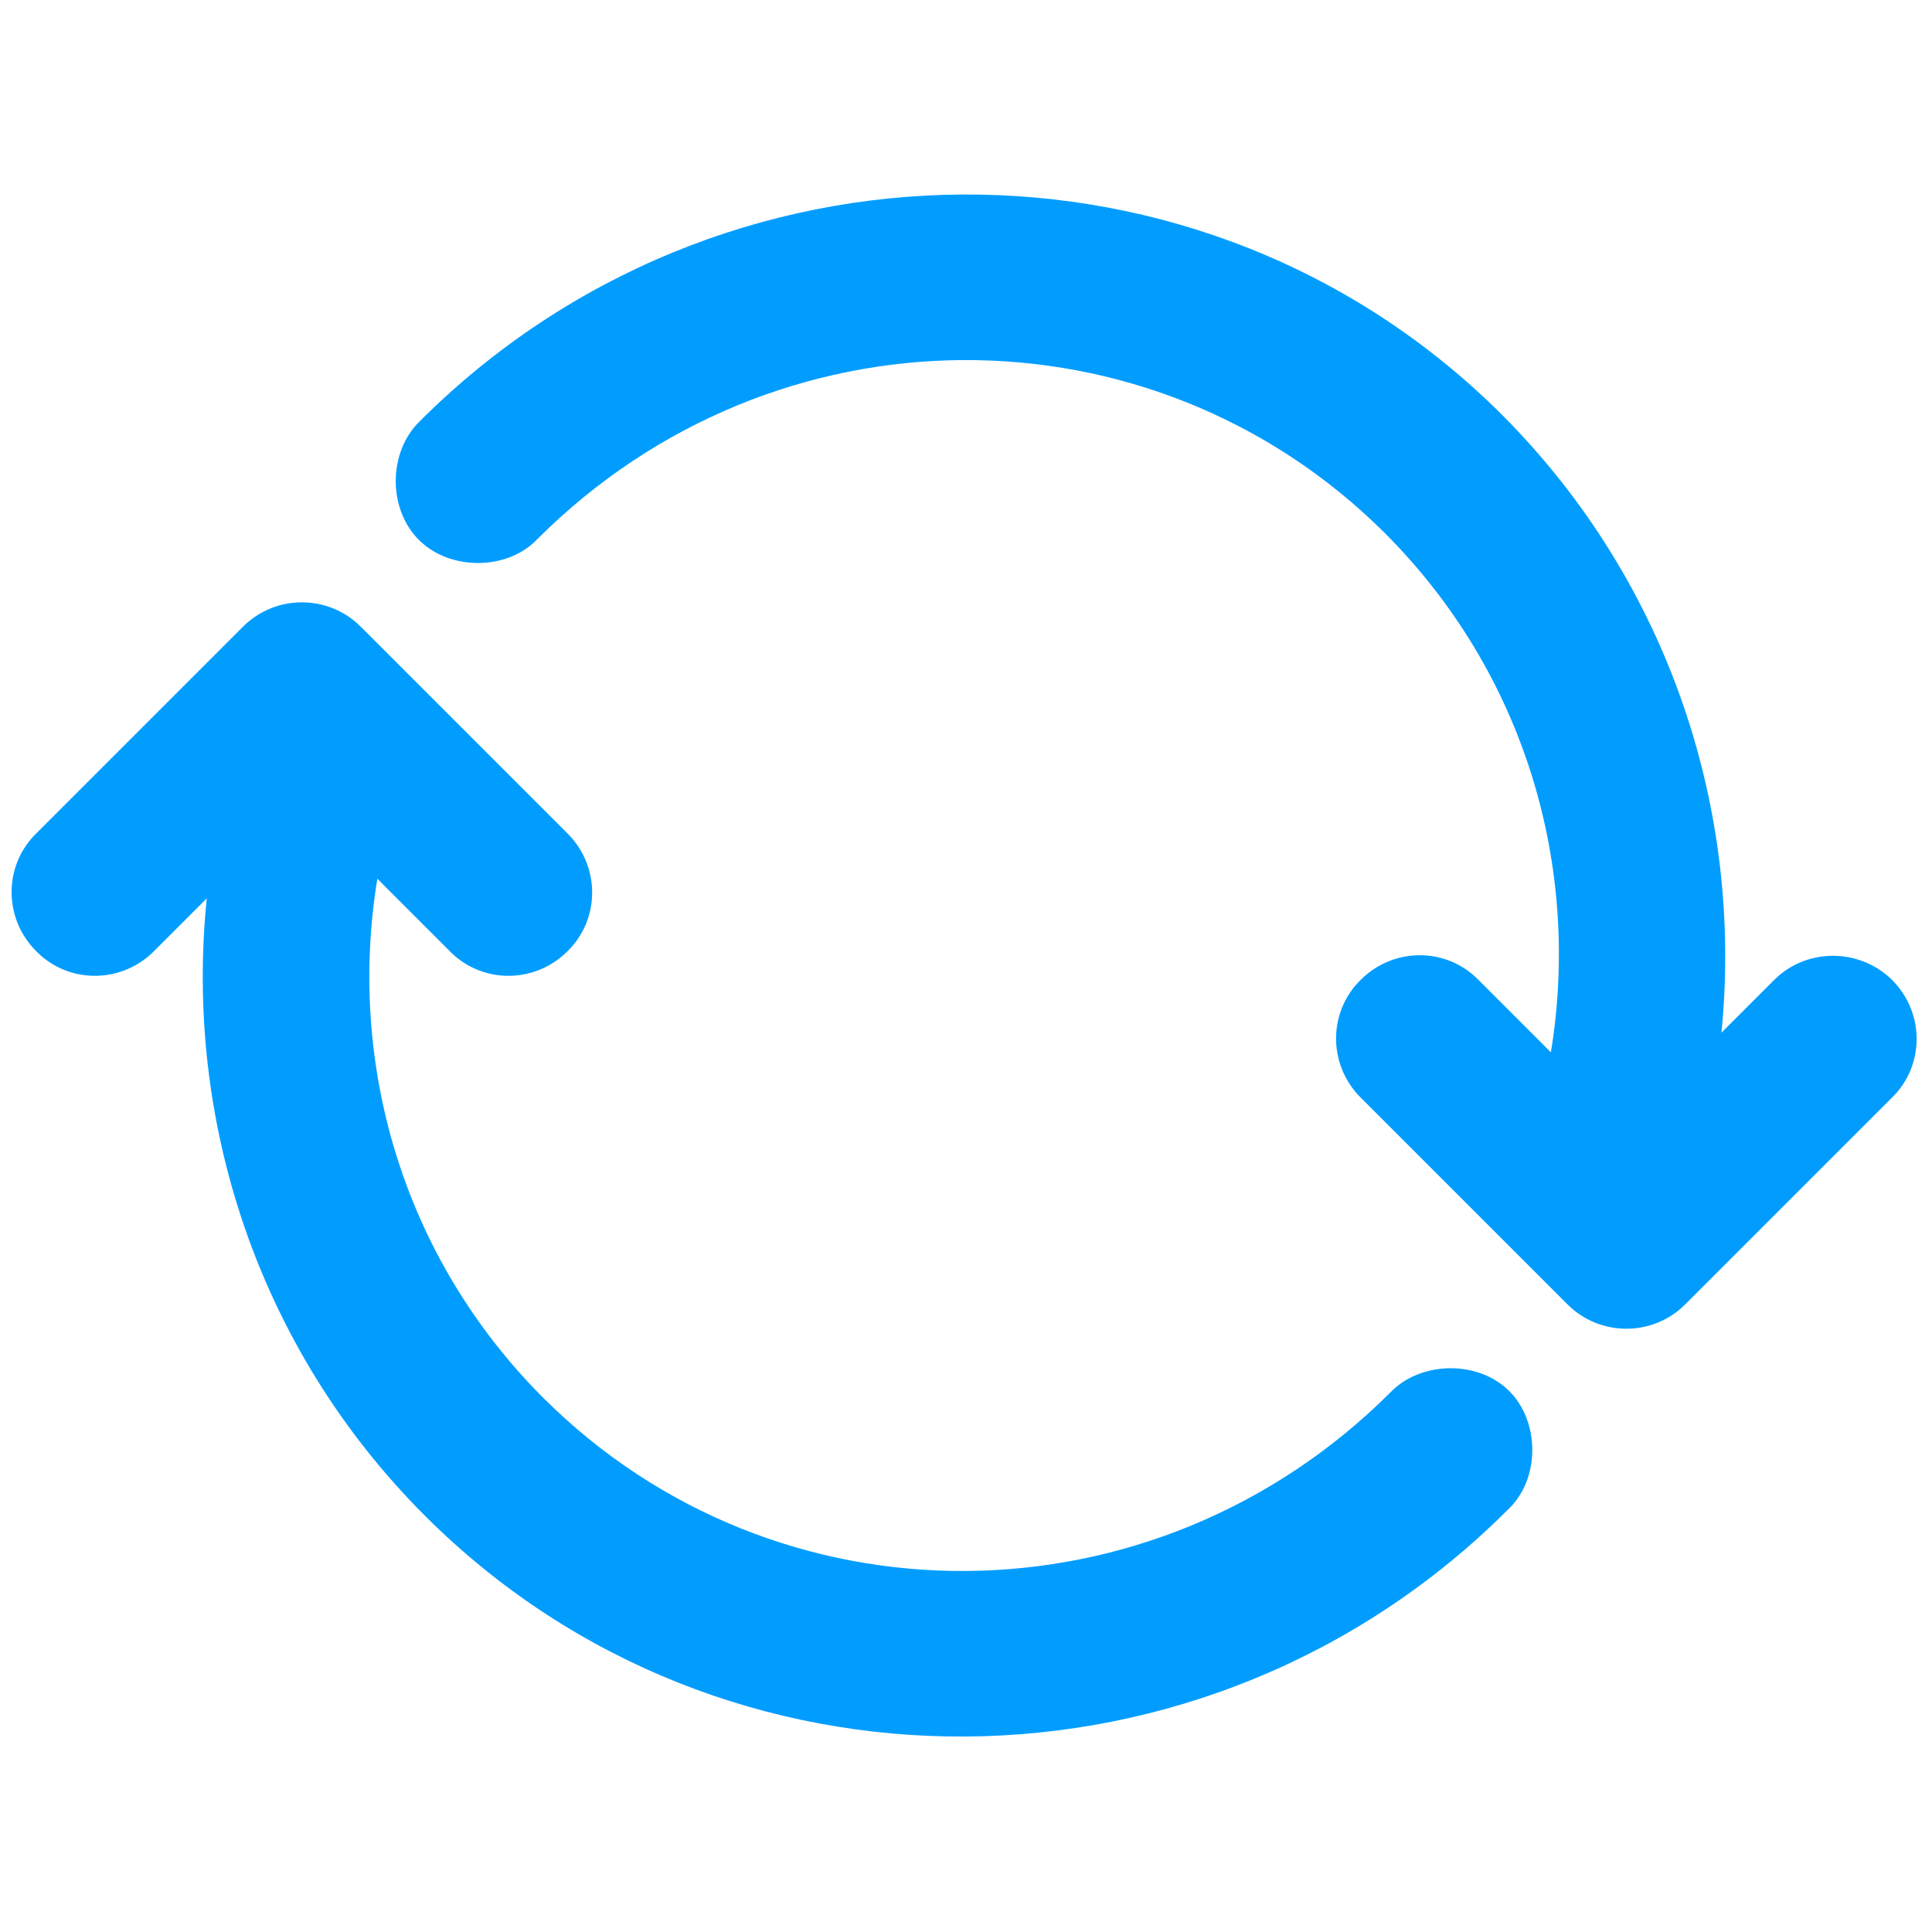 <?xml version="1.0" encoding="utf-8"?>
<!-- Generator: Adobe Illustrator 23.0.1, SVG Export Plug-In . SVG Version: 6.00 Build 0)  -->
<svg version="1.1" id="Layer_1" xmlns="http://www.w3.org/2000/svg" xmlns:xlink="http://www.w3.org/1999/xlink" x="0px" y="0px"
	 viewBox="0 0 256 256" style="enable-background:new 0 0 256 256;" xml:space="preserve">
<style type="text/css">
	.st0{fill:#009DFF;}
</style>
<g transform="translate(0,-952.362)">
	<path class="st0" d="M199.1,1007.4c-39.4-39.4-103.8-38.9-143.5,0.8c-4.2,4.1-4.2,11.6-0.1,15.7c4.1,4.1,11.7,4.1,15.7-0.1
		c31.4-31.4,81.4-31.6,112.3-0.8c18.7,18.7,26,44.4,22,68.8l-9.5-9.5c-4.2-4.4-11.2-4.5-15.6-0.2c-4.4,4.2-4.5,11.2-0.2,15.6
		c0.1,0.1,0.1,0.1,0.2,0.2l27.3,27.3c4.3,4.3,11.3,4.3,15.6,0l27.3-27.3c4.4-4.2,4.5-11.2,0.2-15.6c-0.1-0.1-0.2-0.2-0.2-0.2
		c-4.4-4.2-11.4-4.1-15.6,0.2l0,0l-6.9,6.9C231,1060,221.3,1029.7,199.1,1007.4z M199.9,1136.6c-4.1-4-11.6-3.9-15.6,0.2
		c-31.4,31.4-81.4,31.6-112.3,0.8c-18.7-18.7-26-44.4-22-68.8l9.5,9.5c4.2,4.4,11.2,4.5,15.6,0.2c4.4-4.2,4.5-11.2,0.2-15.6
		c-0.1-0.1-0.1-0.1-0.2-0.2l-27.3-27.3c-4.3-4.3-11.3-4.3-15.6,0l-27.3,27.3c-4.4,4.2-4.5,11.2-0.2,15.6l0,0
		c4.2,4.4,11.2,4.5,15.6,0.2c0.1-0.1,0.2-0.2,0.2-0.2l6.9-6.9c-3,29.3,6.7,59.6,28.9,81.8c39.4,39.4,103.8,38.9,143.5-0.8
		C204.1,1148.4,204.1,1140.7,199.9,1136.6z"/>
</g>
</svg>
